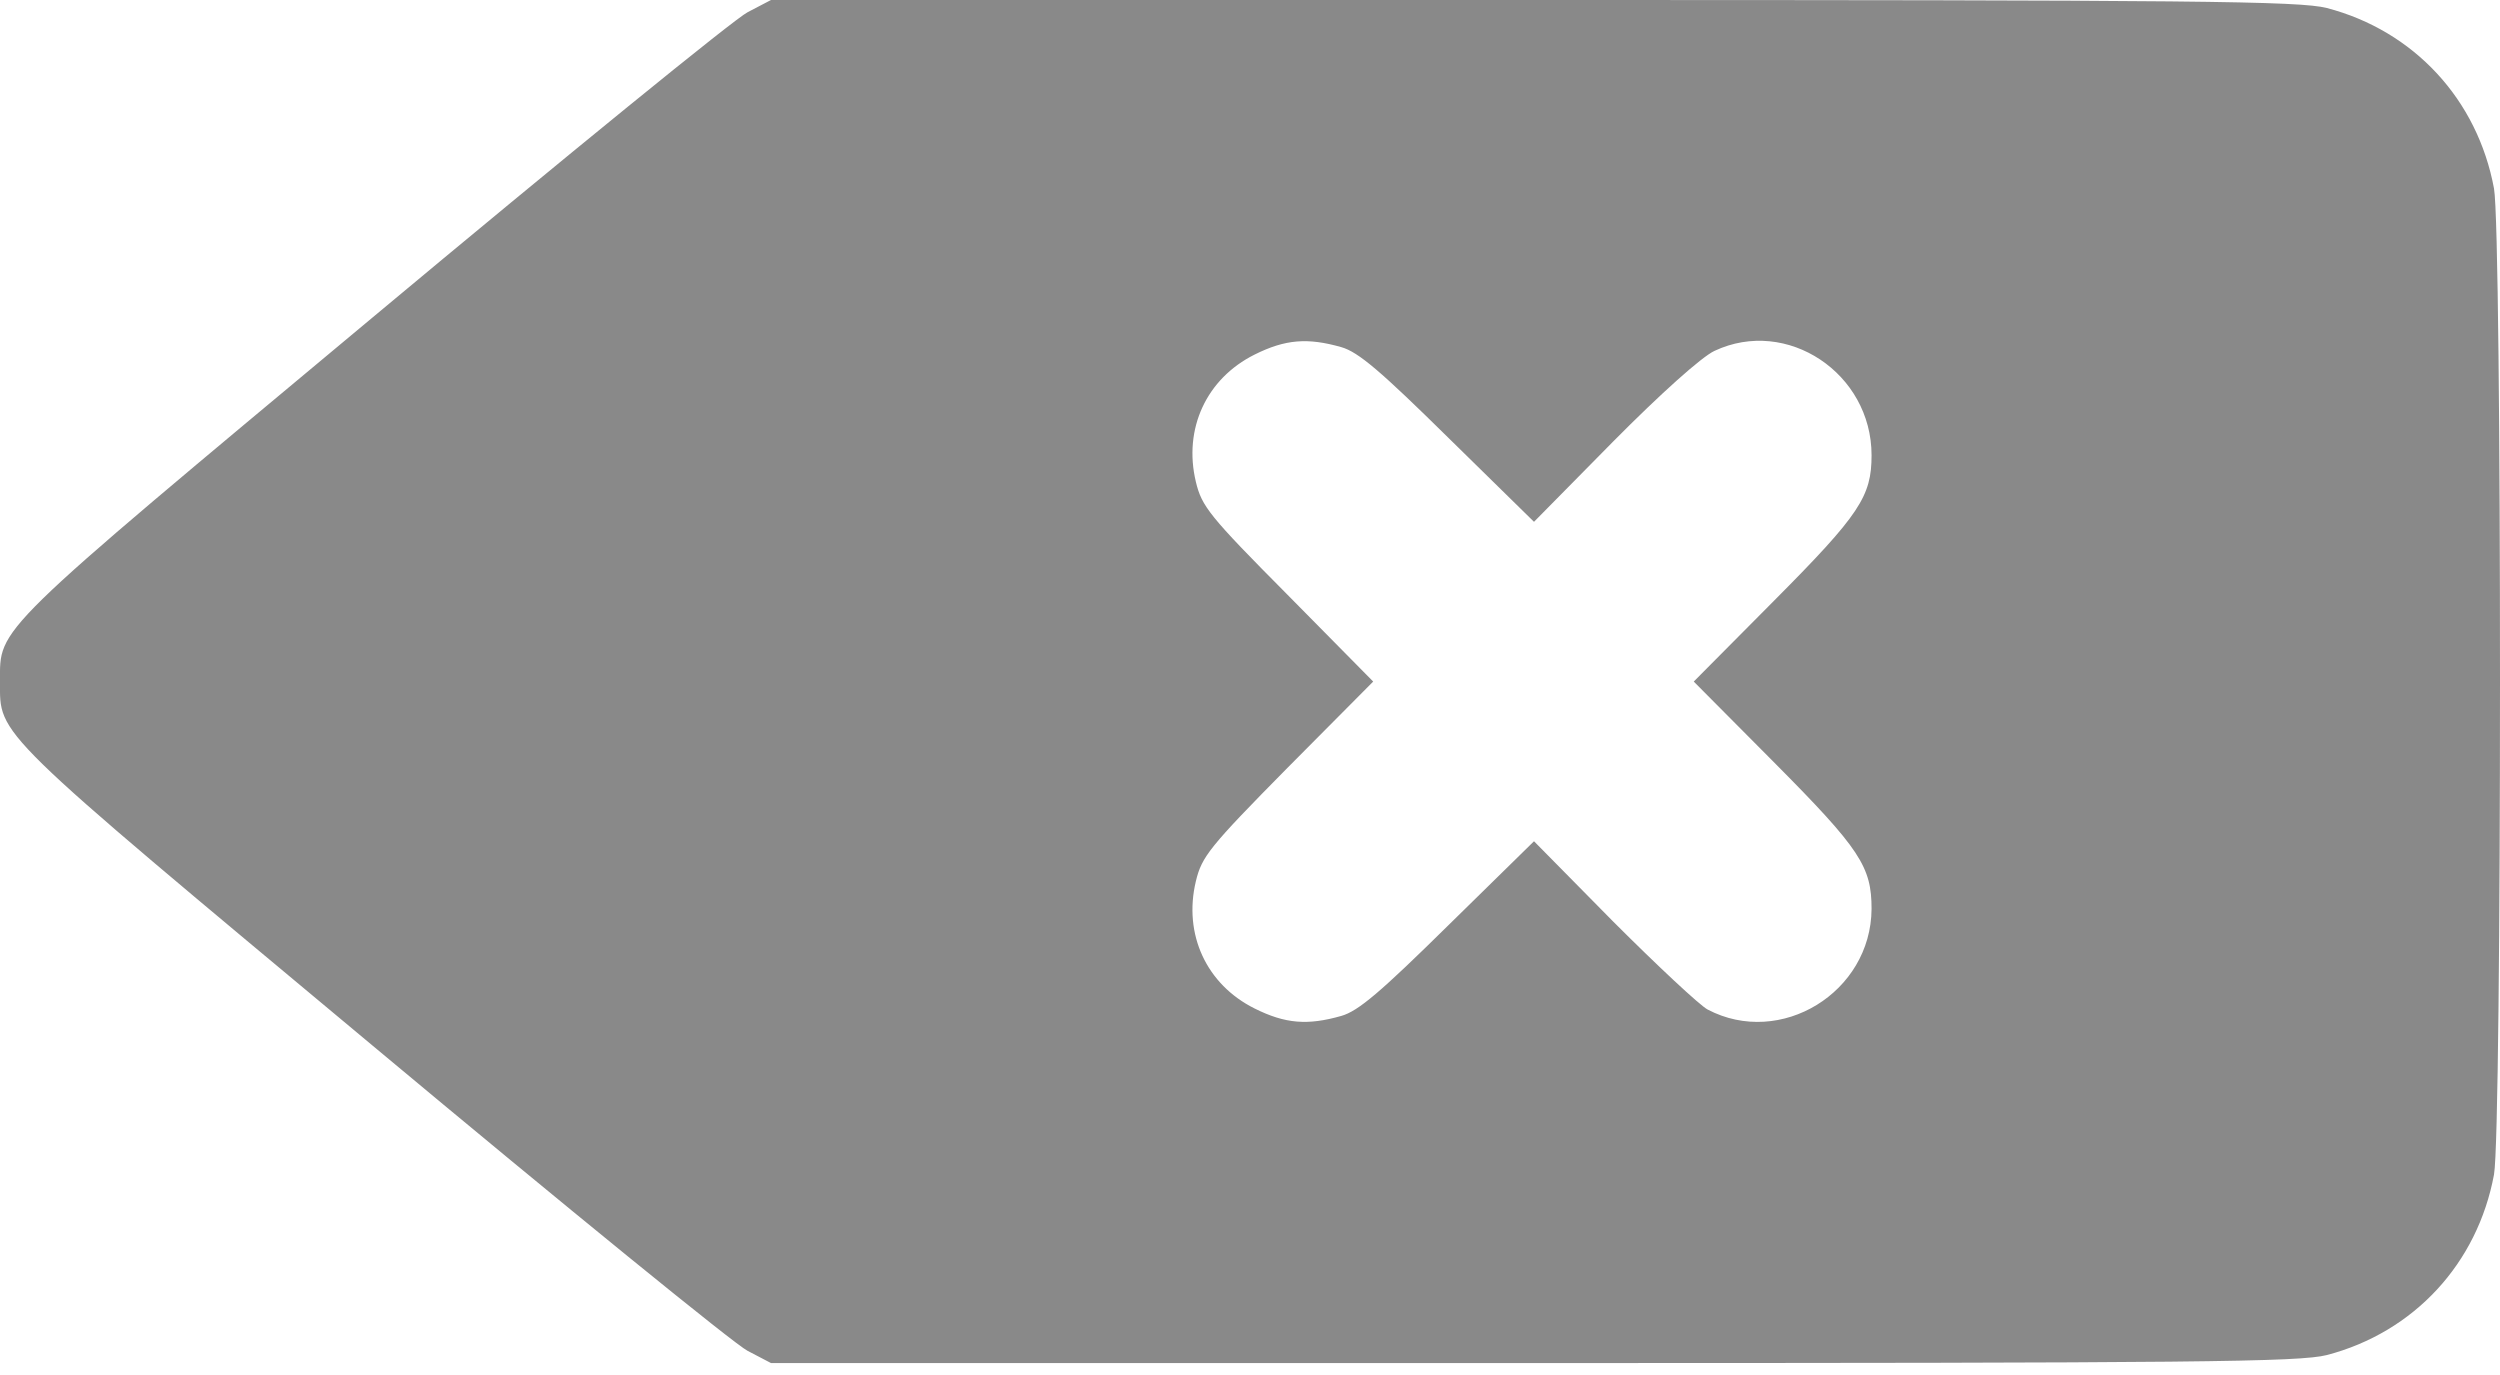
<svg width="40" height="22" viewBox="0 0 40 22" fill="none" xmlns="http://www.w3.org/2000/svg">
<path d="M11.961 0.196C11.757 0.298 9.056 2.496 5.964 5.077C-0.153 10.18 0 10.027 0 10.905C0 11.782 -0.153 11.629 5.964 16.732C9.056 19.313 11.757 21.511 11.961 21.613L12.336 21.809H24.536C35.21 21.809 36.786 21.792 37.229 21.681C38.626 21.315 39.64 20.216 39.904 18.793C40.032 18.086 40.032 3.723 39.904 3.016C39.64 1.593 38.626 0.494 37.229 0.128C36.786 0.017 35.21 -1.90735e-06 24.536 -1.90735e-06H12.336L11.961 0.196ZM21.46 5.554C21.733 5.631 22.091 5.938 23.172 7.003L24.544 8.349L25.813 7.062C26.572 6.296 27.228 5.708 27.432 5.614C28.591 5.069 29.945 5.972 29.945 7.284C29.945 7.94 29.758 8.23 28.395 9.601L27.1 10.905L28.395 12.208C29.766 13.588 29.945 13.869 29.945 14.542C29.937 15.88 28.488 16.766 27.321 16.152C27.194 16.084 26.52 15.454 25.813 14.747L24.544 13.46L23.172 14.806C22.091 15.871 21.733 16.178 21.46 16.255C20.923 16.408 20.566 16.382 20.072 16.135C19.305 15.752 18.93 14.951 19.134 14.099C19.228 13.707 19.347 13.554 20.6 12.285L21.971 10.905L20.6 9.516C19.347 8.255 19.228 8.102 19.134 7.71C18.93 6.858 19.305 6.057 20.072 5.674C20.566 5.427 20.923 5.401 21.46 5.554Z" fill="#898989"/>
</svg>